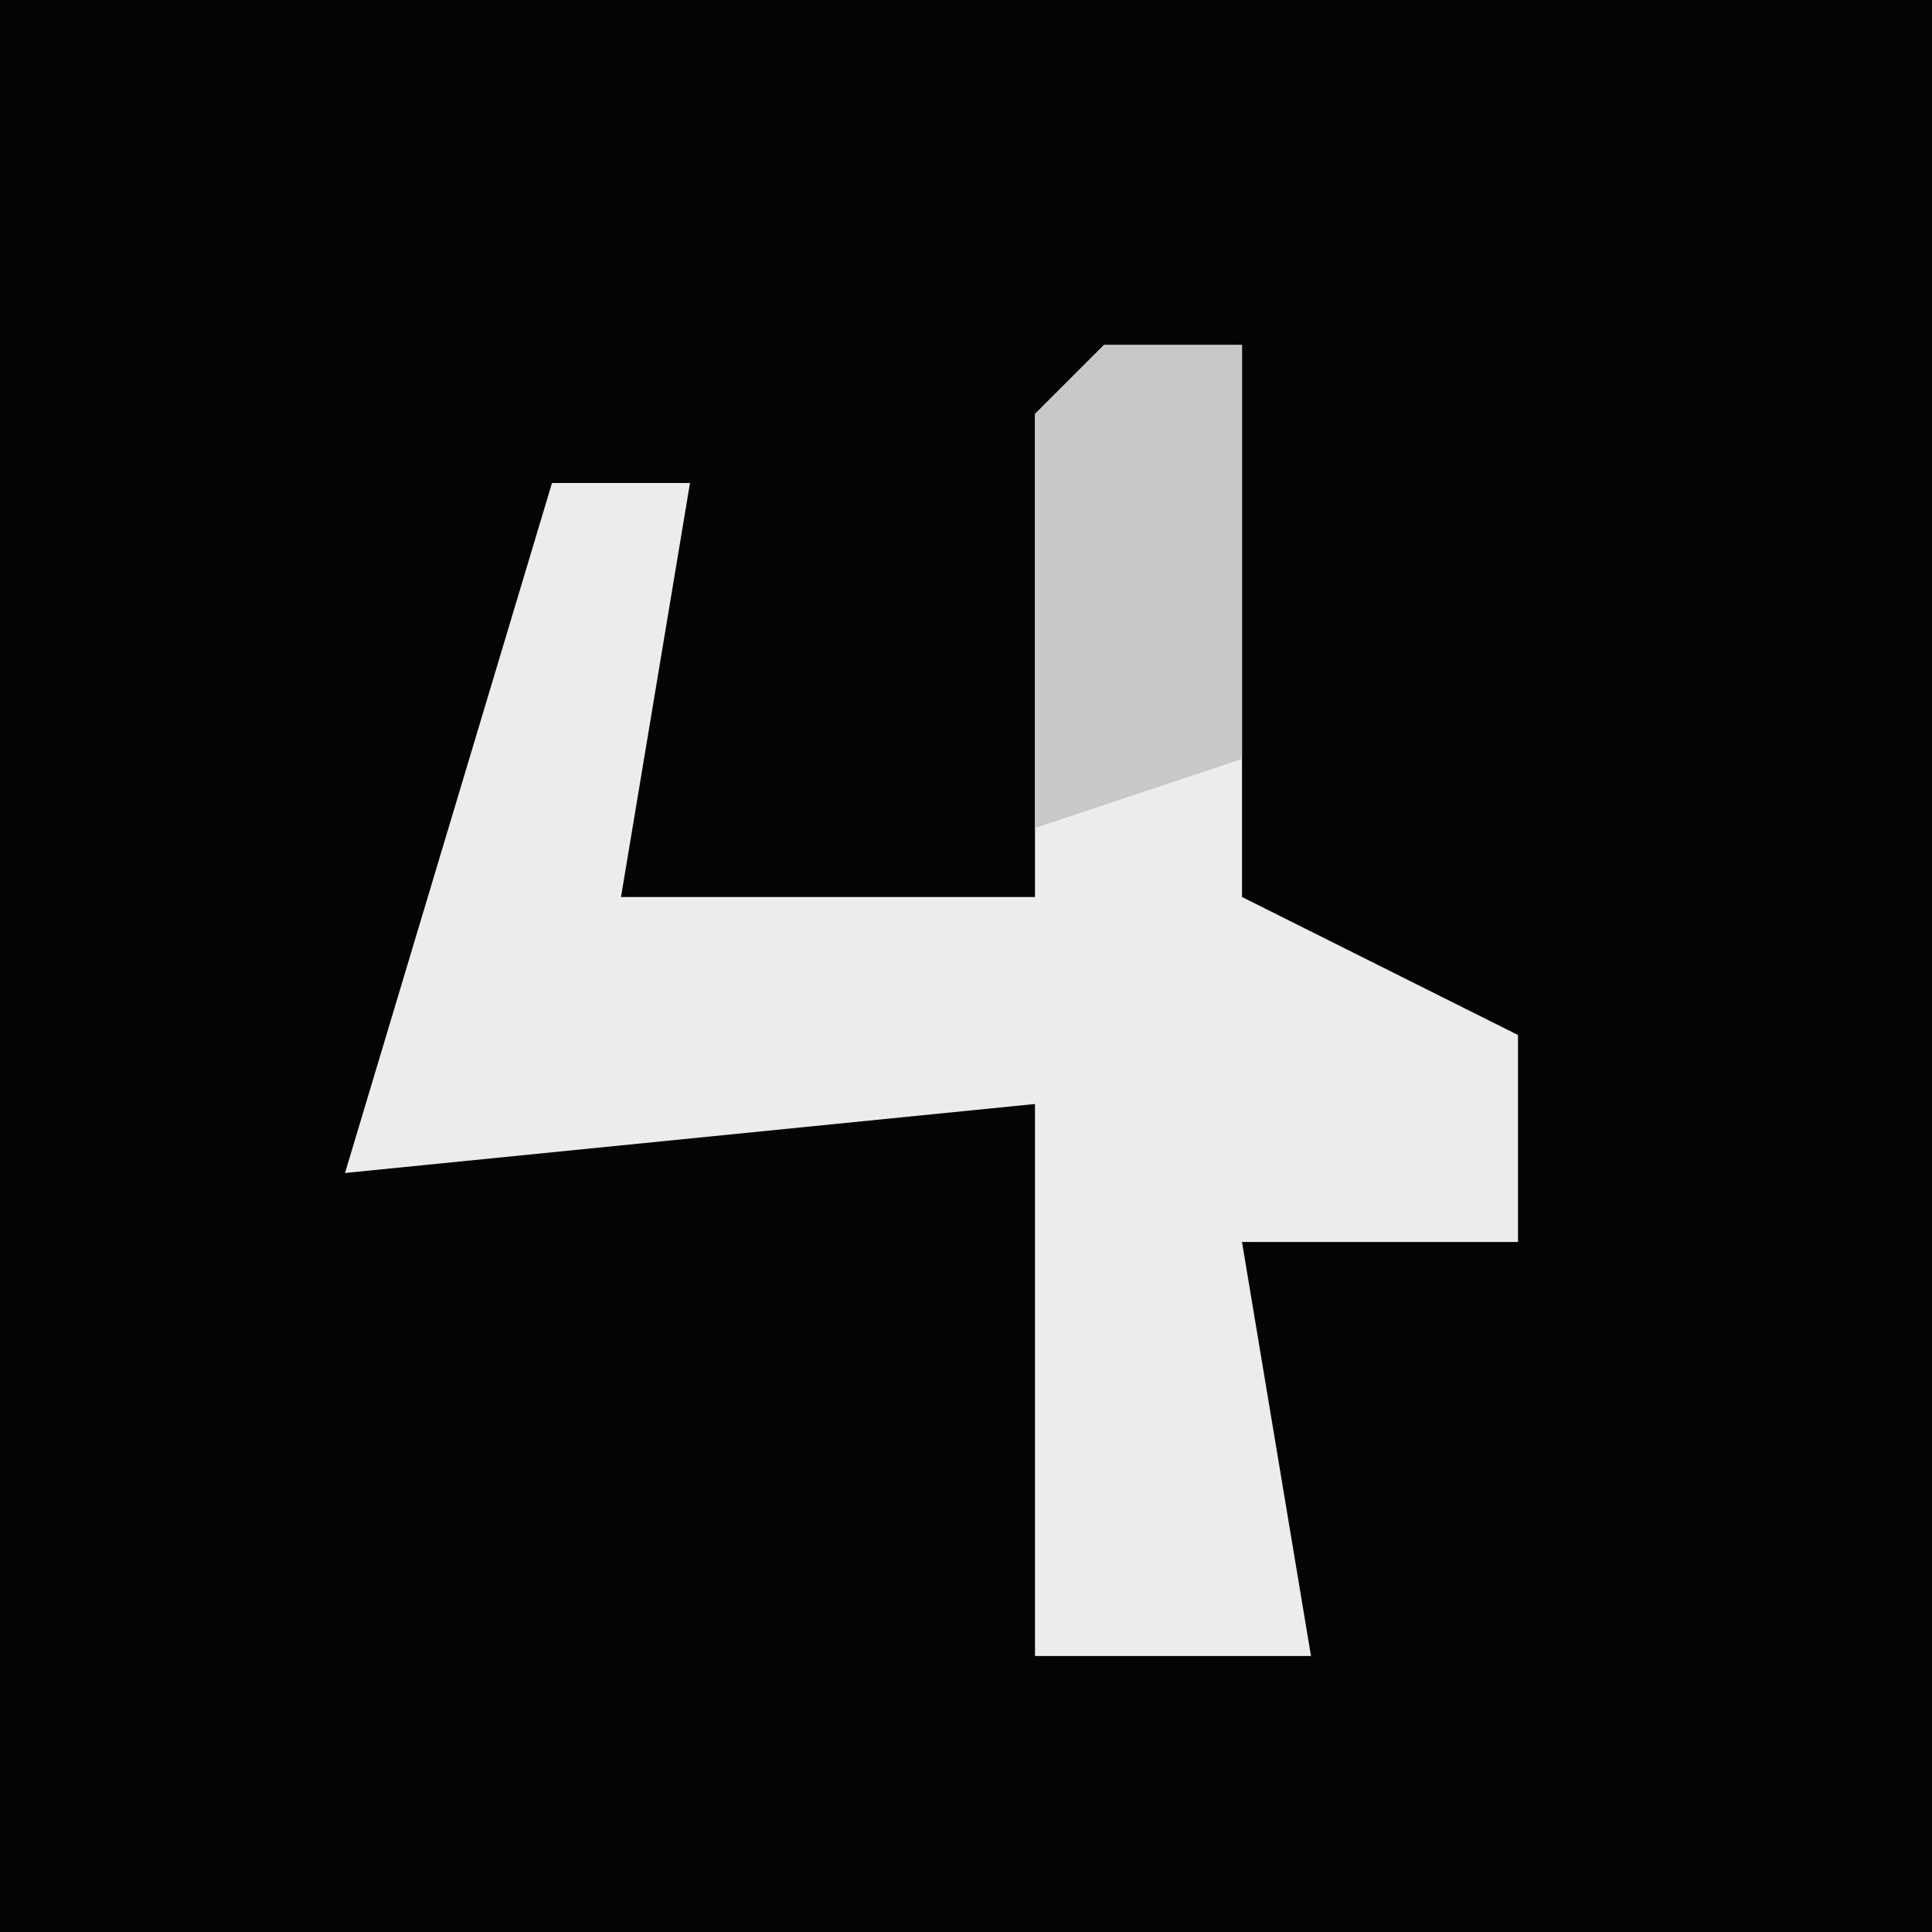 <?xml version="1.0" encoding="UTF-8"?>
<svg version="1.1" xmlns="http://www.w3.org/2000/svg" width="28" height="28">
<path d="M0,0 L28,0 L28,28 L0,28 Z " fill="#040404" transform="translate(0,0)"/>
<path d="M0,0 L2,0 L2,8 L6,10 L6,13 L2,13 L3,19 L-1,19 L-1,11 L-11,12 L-8,2 L-6,2 L-7,8 L-1,8 L-1,1 Z " fill="#ECECEC" transform="translate(16,5)"/>
<path d="M0,0 L2,0 L2,6 L-1,7 L-1,1 Z " fill="#C8C8C8" transform="translate(16,5)"/>
</svg>
